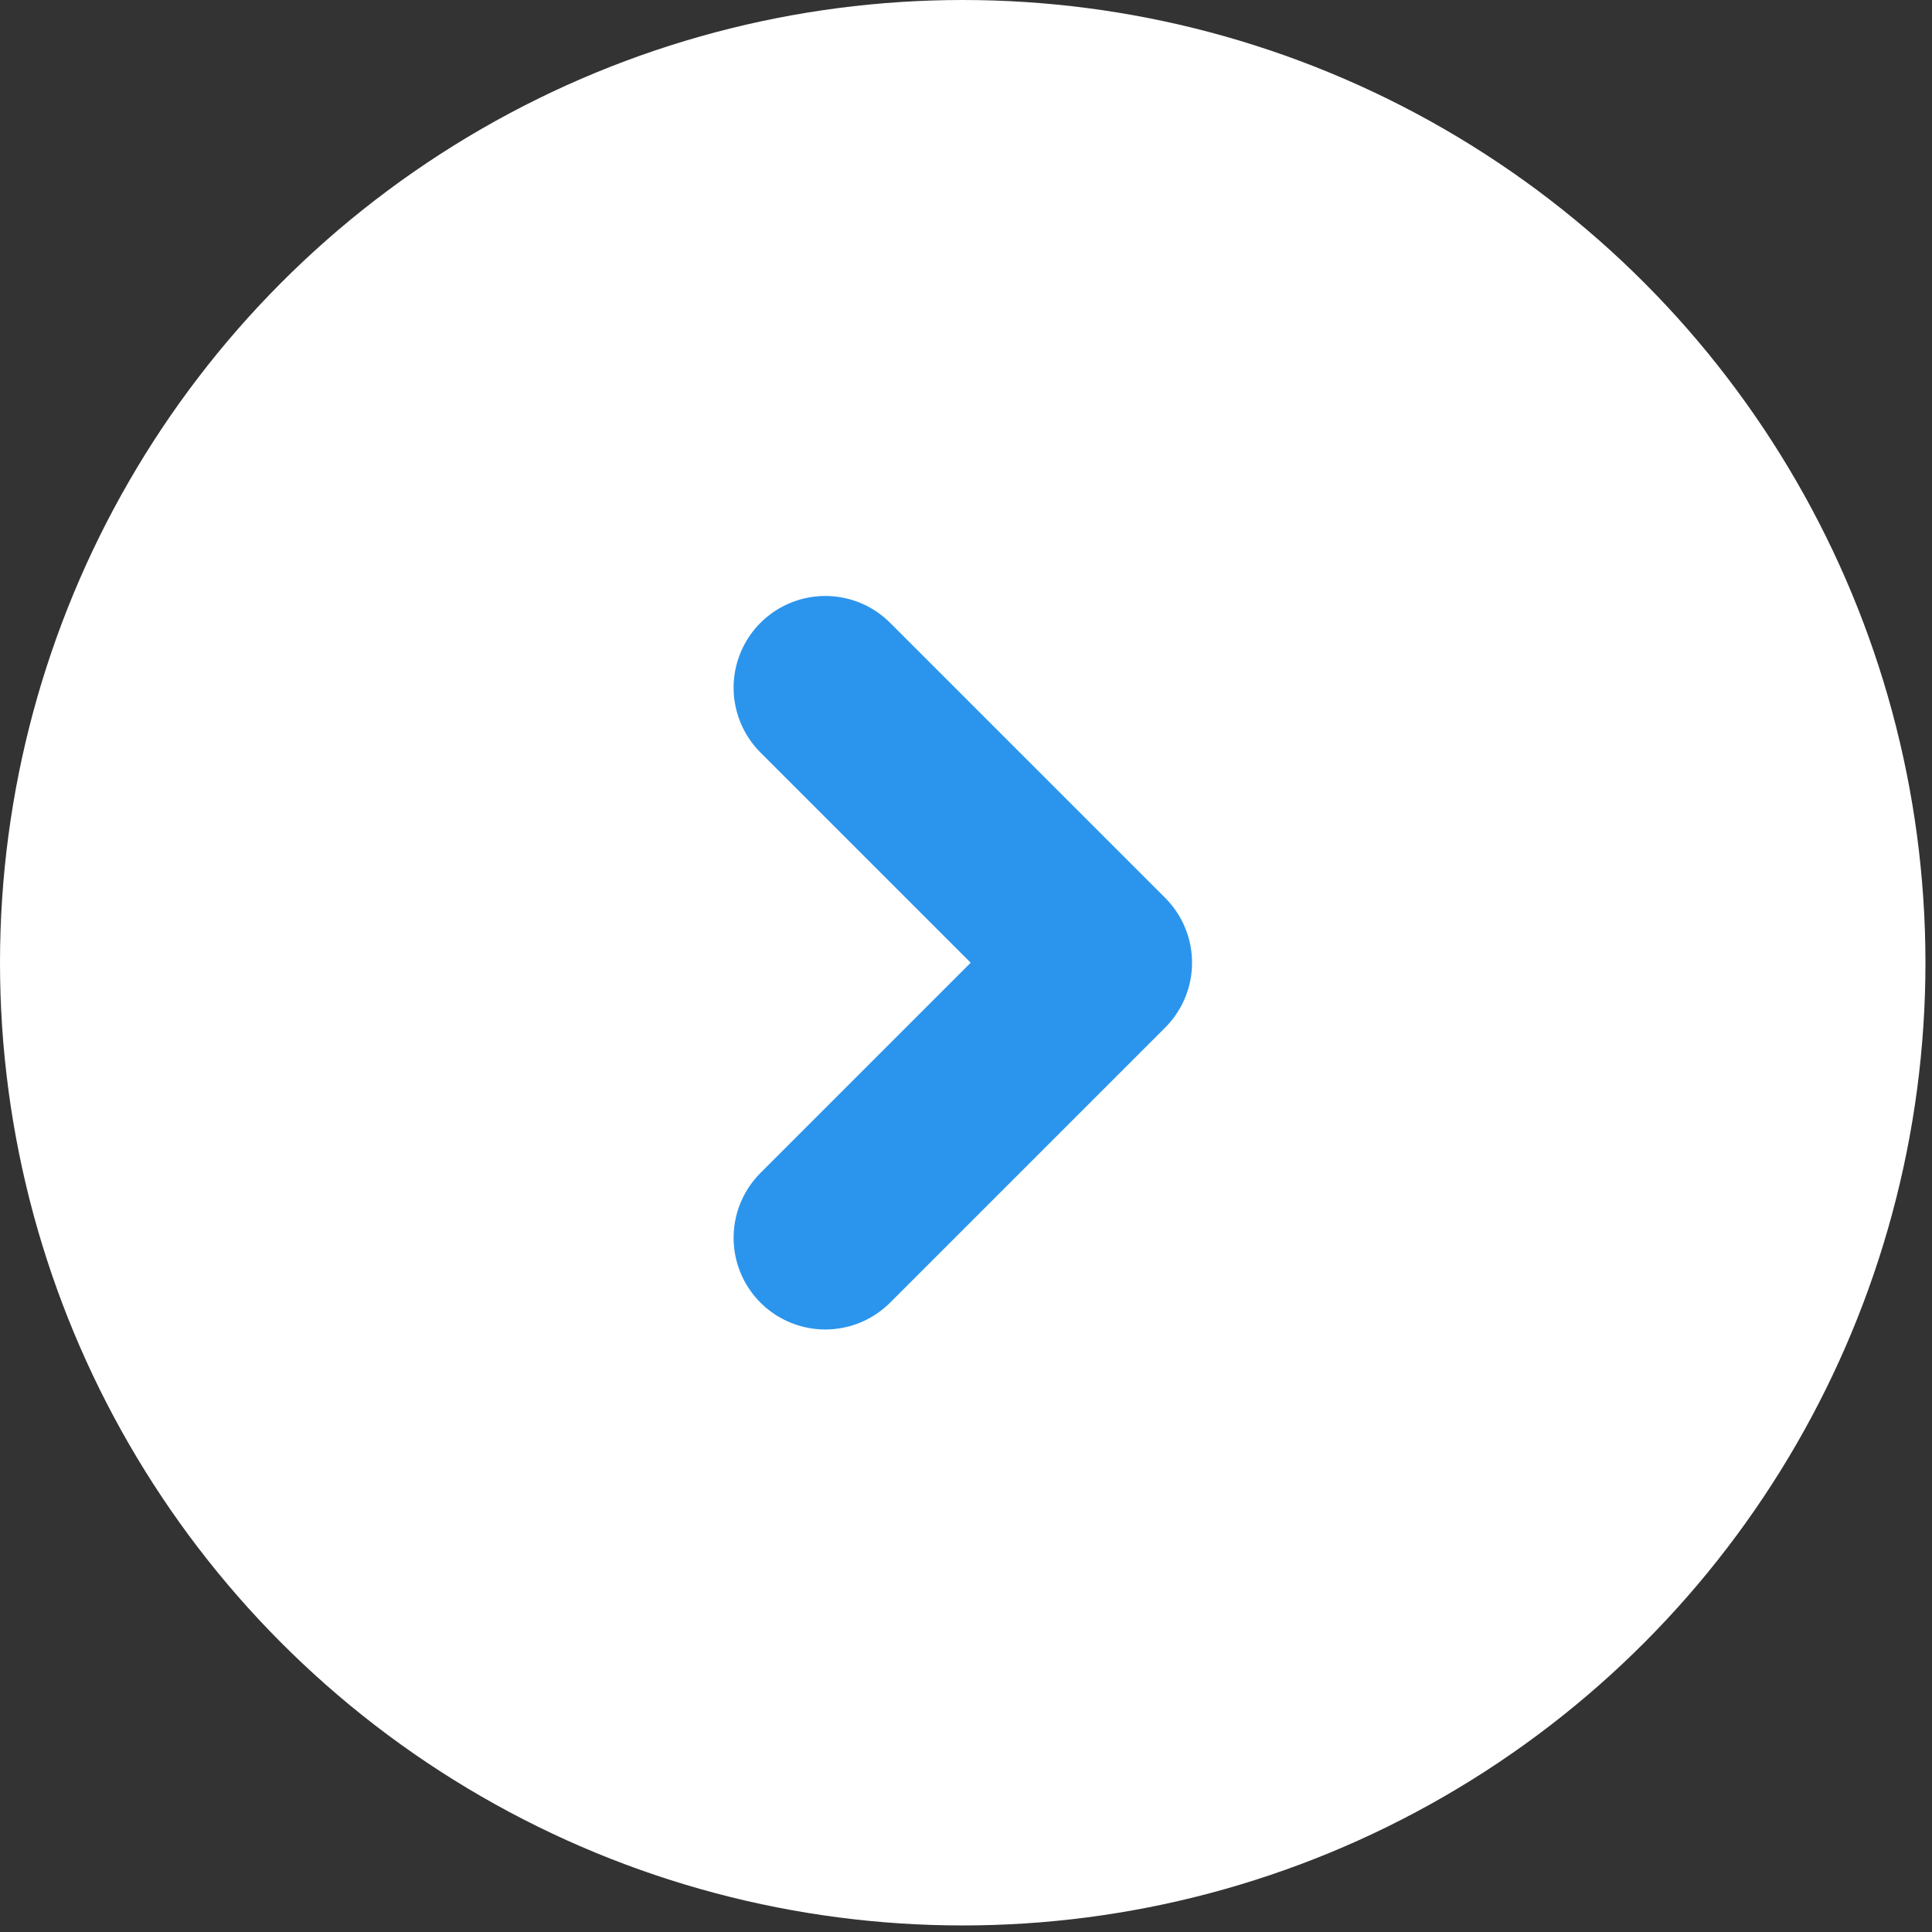 <svg width="59" height="59" viewBox="0 0 59 59" fill="none" xmlns="http://www.w3.org/2000/svg">
<rect x="0" y="0" width="59" height="59" fill="#333333" stroke="none"/>
<circle cx="29.4" cy="29.4" r="28.7" transform="matrix(1 8.74228e-08 8.74228e-08 -1 0 58.8)" fill="white" stroke="white" stroke-width="1.4"/>
<rect width="33.6" height="33.6" transform="matrix(1 8.74228e-08 8.74228e-08 -1 12.602 46.2)" fill="white"/>
<path d="M25.203 21L33.603 29.4L25.203 37.8" stroke="#2B95ED" stroke-width="5.6" stroke-linecap="round" stroke-linejoin="round"/>
</svg>
